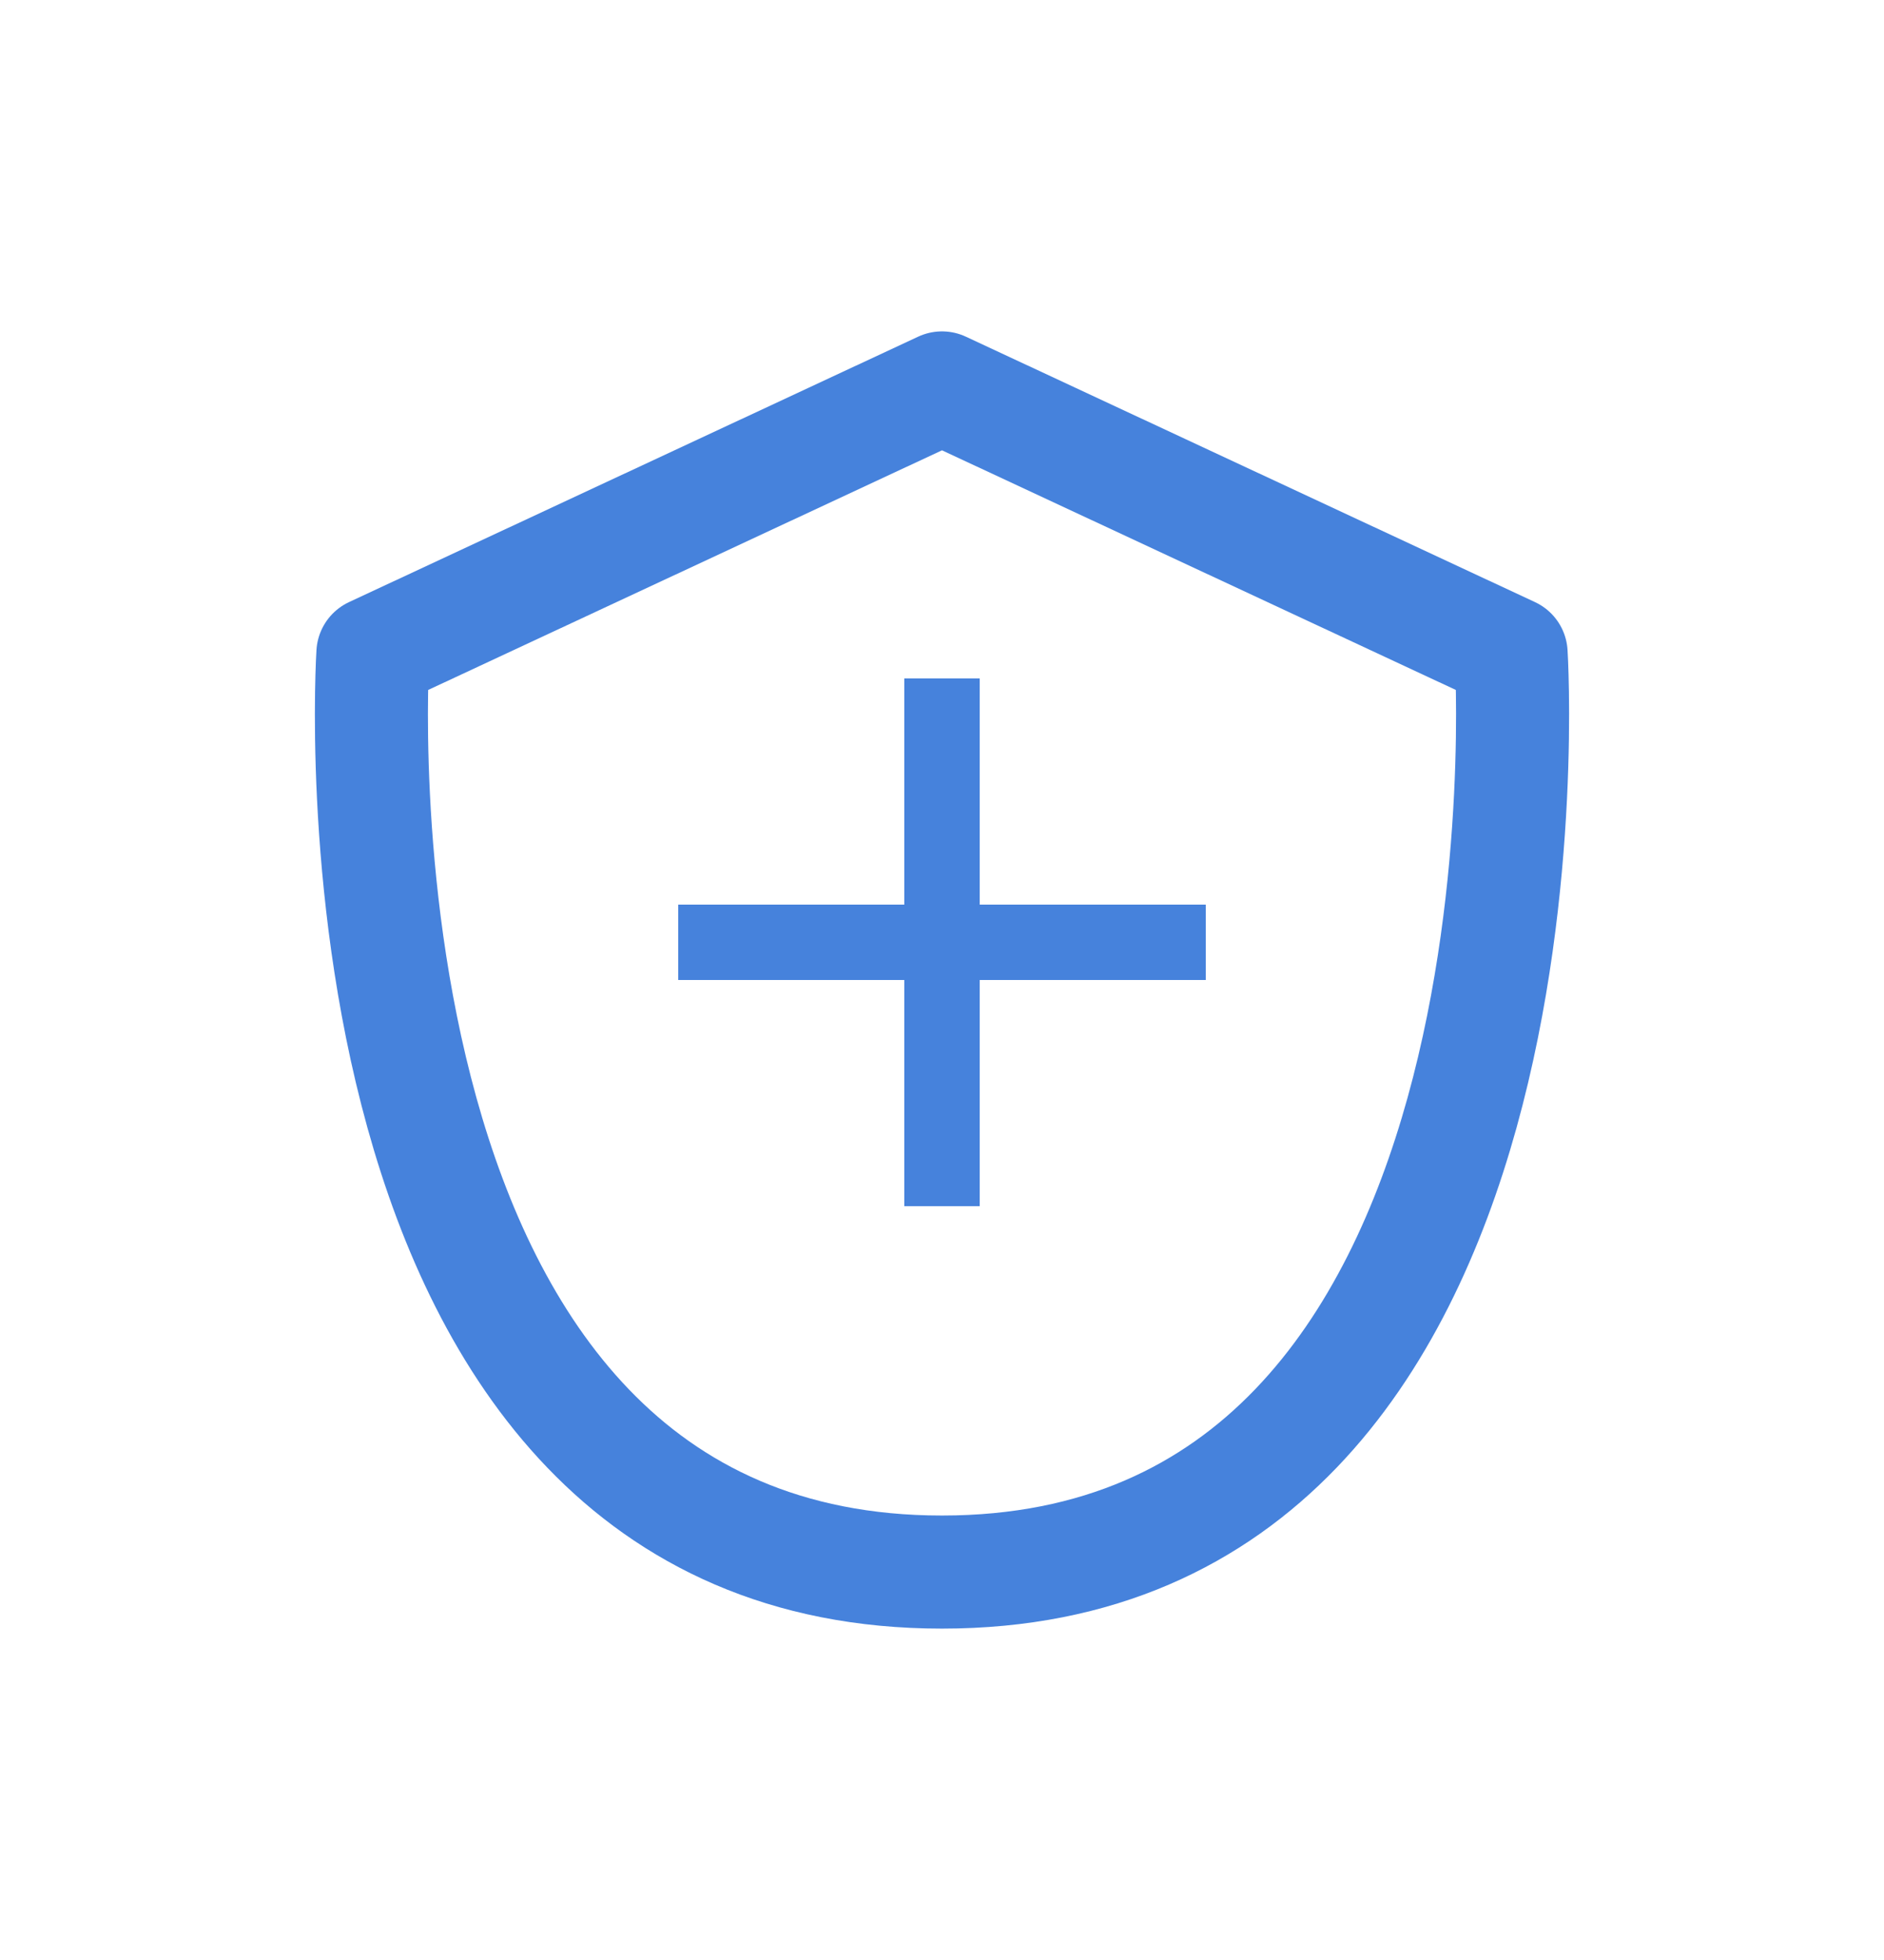 <svg width="25" height="26" viewBox="0 0 25 26" fill="none" xmlns="http://www.w3.org/2000/svg">
<path d="M12.5 5.146L4.948 8.667C4.948 8.667 4.166 20.854 12.5 20.854C20.833 20.854 20.052 8.667 20.052 8.667L12.5 5.146Z" stroke="#4682DC" stroke-width="1.5" stroke-linecap="round" stroke-linejoin="round"/>
<path d="M12.5 9V16" stroke="#4682DC"/>
<path d="M9 12.5H16" stroke="#4682DC"/>
</svg>
